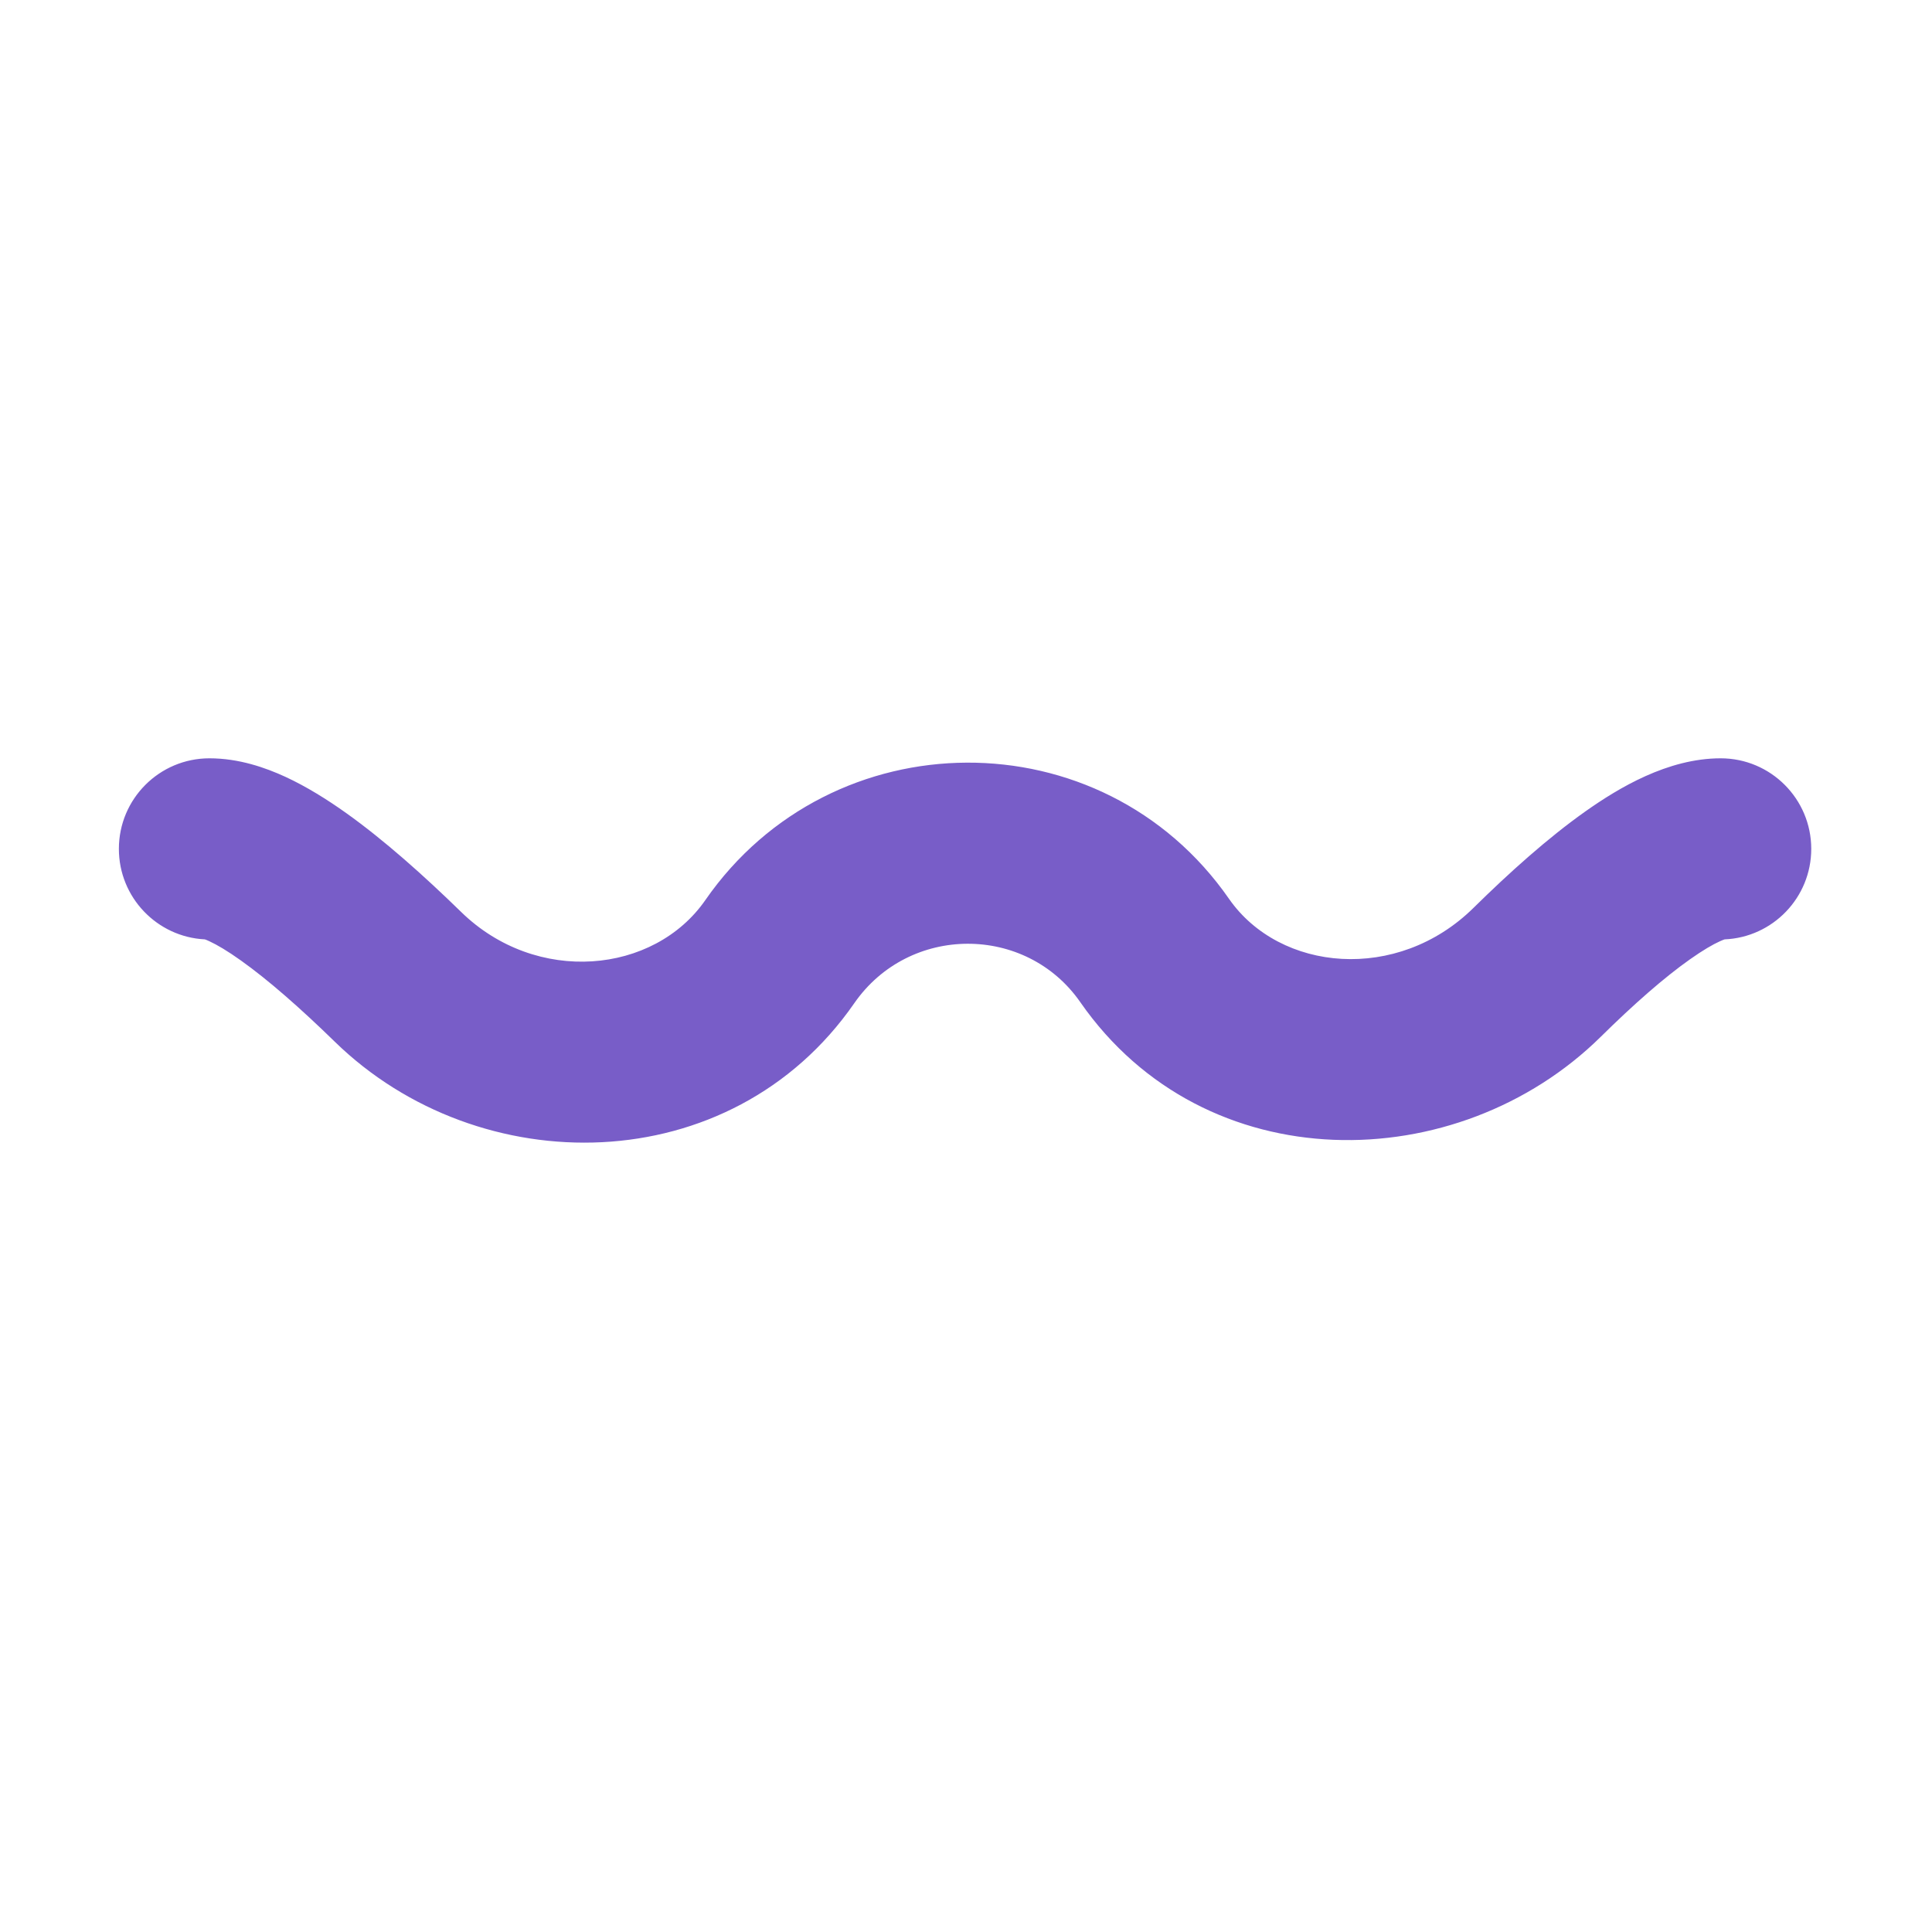 <svg viewBox="0 0 32 32" fill="none" xmlns="http://www.w3.org/2000/svg">
<path fill-rule="evenodd" clip-rule="evenodd" d="M1.969 14.06C1.969 13.232 2.64 12.56 3.469 12.56C3.958 12.56 4.398 12.715 4.73 12.868C5.077 13.029 5.417 13.241 5.733 13.466C6.364 13.916 7.024 14.506 7.638 15.105C8.885 16.322 10.833 16.134 11.683 14.908C13.772 11.895 18.25 11.858 20.356 14.887C21.198 16.097 23.145 16.28 24.406 15.037C25 14.452 25.64 13.877 26.261 13.438C26.805 13.054 27.62 12.56 28.5 12.56C29.328 12.56 30 13.232 30 14.06C30 14.867 29.363 15.525 28.565 15.559C28.549 15.564 28.524 15.574 28.488 15.59C28.372 15.642 28.207 15.737 27.992 15.889C27.562 16.192 27.053 16.64 26.512 17.174C24.141 19.511 19.962 19.575 17.893 16.599C16.995 15.307 15.058 15.305 14.149 16.617C12.101 19.571 7.935 19.588 5.543 17.252C4.977 16.7 4.443 16.231 3.992 15.91C3.767 15.749 3.593 15.648 3.47 15.591C3.434 15.574 3.409 15.564 3.393 15.559C2.6 15.519 1.969 14.863 1.969 14.06Z" fill="#785DC8"/>
</svg>
